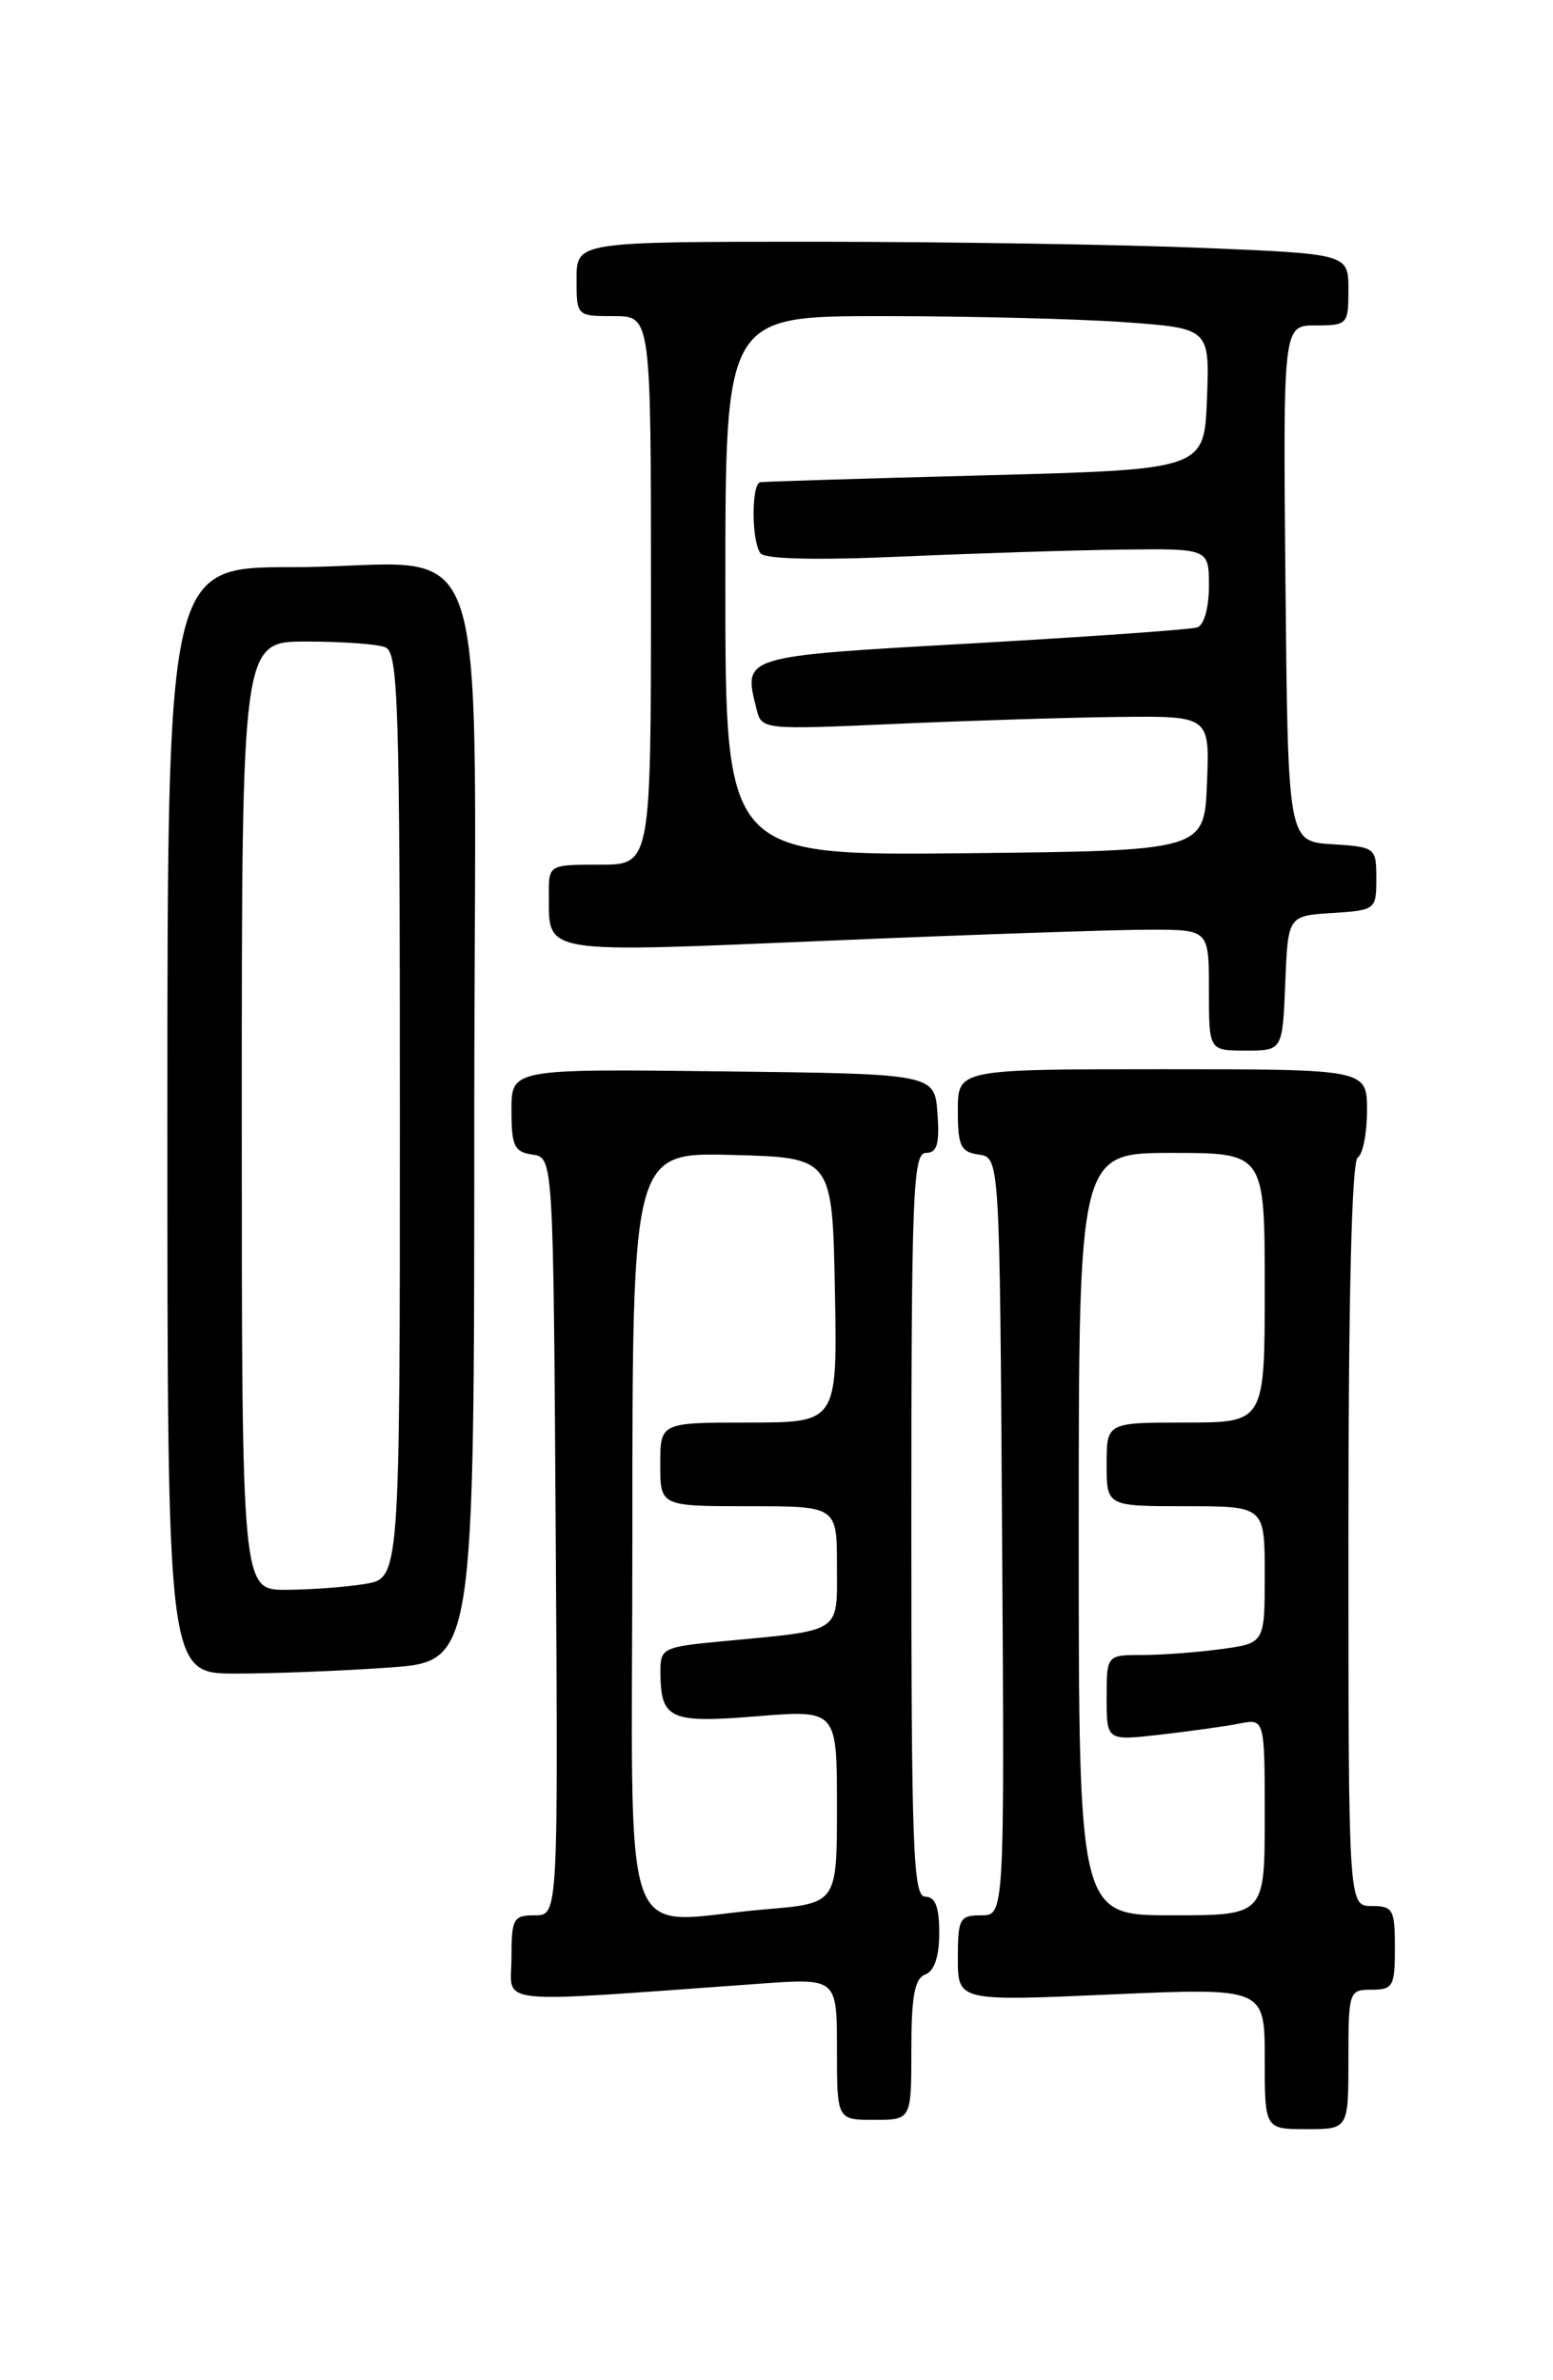 <?xml version="1.0" encoding="UTF-8" standalone="no"?>
<!DOCTYPE svg PUBLIC "-//W3C//DTD SVG 1.1//EN" "http://www.w3.org/Graphics/SVG/1.1/DTD/svg11.dtd" >
<svg xmlns="http://www.w3.org/2000/svg" xmlns:xlink="http://www.w3.org/1999/xlink" version="1.1" viewBox="0 0 167 256">
 <g >
 <path fill="currentColor"
d=" M 145.00 221.50 C 145.00 214.17 145.06 214.00 147.50 214.00 C 149.80 214.00 150.00 213.63 150.00 209.50 C 150.00 205.37 149.80 205.00 147.50 205.00 C 145.00 205.00 145.00 205.00 145.00 165.06 C 145.00 139.51 145.36 124.90 146.00 124.50 C 146.55 124.16 147.00 121.88 147.00 119.44 C 147.00 115.00 147.00 115.00 125.00 115.00 C 103.00 115.00 103.00 115.00 103.00 119.43 C 103.00 123.26 103.30 123.90 105.25 124.18 C 107.50 124.50 107.50 124.50 107.76 165.25 C 108.02 206.00 108.02 206.00 105.51 206.00 C 103.19 206.00 103.00 206.35 103.00 210.62 C 103.00 215.24 103.00 215.24 119.50 214.51 C 136.00 213.79 136.00 213.79 136.00 221.39 C 136.00 229.00 136.00 229.00 140.50 229.00 C 145.00 229.00 145.00 229.00 145.00 221.50 Z  M 98.00 220.47 C 98.00 214.70 98.35 212.80 99.50 212.36 C 100.48 211.99 101.00 210.43 101.00 207.89 C 101.00 205.10 100.58 204.00 99.50 204.00 C 98.19 204.00 98.00 198.89 98.00 164.00 C 98.00 128.45 98.17 124.00 99.56 124.00 C 100.77 124.00 101.05 123.06 100.81 119.75 C 100.50 115.50 100.50 115.50 77.75 115.23 C 55.00 114.96 55.00 114.96 55.00 119.41 C 55.00 123.26 55.30 123.90 57.25 124.18 C 59.50 124.50 59.50 124.50 59.76 165.25 C 60.02 206.00 60.02 206.00 57.51 206.00 C 55.19 206.00 55.00 206.35 55.00 210.61 C 55.00 215.73 52.32 215.46 81.75 213.35 C 90.00 212.76 90.00 212.76 90.00 220.38 C 90.00 228.00 90.00 228.00 94.00 228.00 C 98.00 228.00 98.00 228.00 98.00 220.47 Z  M 41.85 179.35 C 51.00 178.70 51.00 178.70 51.00 120.48 C 51.00 53.07 53.62 61.00 31.38 61.00 C 18.00 61.00 18.00 61.00 18.00 120.50 C 18.00 180.00 18.00 180.00 25.35 180.00 C 29.39 180.00 36.81 179.71 41.85 179.35 Z  M 138.21 105.75 C 138.50 98.50 138.50 98.50 143.25 98.20 C 147.92 97.90 148.00 97.84 148.00 94.50 C 148.00 91.16 147.92 91.10 143.25 90.80 C 138.50 90.50 138.50 90.50 138.23 62.75 C 137.97 35.00 137.97 35.00 141.48 35.00 C 144.90 35.00 145.00 34.89 145.00 31.16 C 145.00 27.31 145.00 27.31 129.25 26.66 C 120.59 26.30 101.91 26.01 87.75 26.00 C 62.00 26.00 62.00 26.00 62.00 30.00 C 62.00 34.00 62.00 34.00 66.00 34.00 C 70.00 34.00 70.00 34.00 70.00 63.50 C 70.00 93.00 70.00 93.00 64.50 93.00 C 59.00 93.00 59.00 93.00 59.02 96.25 C 59.05 102.68 57.88 102.49 89.17 101.17 C 104.75 100.51 120.31 99.98 123.75 99.99 C 130.00 100.00 130.00 100.00 130.00 106.50 C 130.00 113.00 130.00 113.00 133.96 113.00 C 137.91 113.00 137.91 113.00 138.21 105.75 Z  M 116.00 165.00 C 116.00 124.00 116.00 124.00 126.00 124.00 C 136.00 124.00 136.00 124.00 136.00 138.50 C 136.00 153.00 136.00 153.00 127.50 153.00 C 119.00 153.00 119.00 153.00 119.00 157.50 C 119.00 162.00 119.00 162.00 127.50 162.00 C 136.00 162.00 136.00 162.00 136.00 169.36 C 136.00 176.73 136.00 176.73 131.36 177.36 C 128.81 177.71 124.98 178.00 122.86 178.00 C 119.00 178.00 119.00 178.00 119.00 182.62 C 119.00 187.23 119.00 187.23 124.75 186.57 C 127.91 186.21 131.74 185.68 133.25 185.38 C 136.00 184.84 136.00 184.84 136.00 195.42 C 136.00 206.00 136.00 206.00 126.00 206.00 C 116.00 206.00 116.00 206.00 116.00 165.00 Z  M 68.00 164.97 C 68.00 123.93 68.00 123.93 78.75 124.22 C 89.50 124.50 89.50 124.50 89.78 138.75 C 90.05 153.00 90.05 153.00 80.53 153.00 C 71.00 153.00 71.00 153.00 71.00 157.50 C 71.00 162.00 71.00 162.00 80.50 162.00 C 90.00 162.00 90.00 162.00 90.00 168.42 C 90.00 175.75 90.69 175.29 77.75 176.52 C 71.26 177.13 71.00 177.26 71.02 179.83 C 71.04 184.92 71.99 185.36 81.40 184.59 C 90.00 183.90 90.00 183.90 90.00 194.30 C 90.00 204.71 90.00 204.71 82.35 205.35 C 66.24 206.71 68.00 211.67 68.00 164.97 Z  M 26.00 120.00 C 26.00 69.00 26.00 69.00 32.92 69.00 C 36.72 69.00 40.55 69.27 41.42 69.61 C 42.83 70.15 43.00 75.52 43.00 119.98 C 43.00 169.74 43.00 169.74 39.25 170.36 C 37.19 170.70 33.36 170.98 30.75 170.99 C 26.00 171.00 26.00 171.00 26.00 120.00 Z  M 78.00 63.02 C 78.00 34.00 78.00 34.00 94.85 34.00 C 104.11 34.00 115.83 34.29 120.89 34.65 C 130.08 35.31 130.08 35.31 129.79 42.90 C 129.50 50.50 129.50 50.50 106.00 51.12 C 93.07 51.46 82.16 51.79 81.75 51.87 C 80.79 52.04 80.80 58.18 81.77 59.50 C 82.23 60.14 87.73 60.27 97.00 59.86 C 104.97 59.51 115.66 59.17 120.75 59.11 C 130.00 59.00 130.00 59.00 130.00 63.03 C 130.00 65.37 129.47 67.24 128.75 67.48 C 128.06 67.71 117.16 68.48 104.51 69.20 C 79.57 70.61 79.91 70.51 81.37 76.33 C 81.90 78.47 82.12 78.49 96.20 77.86 C 104.07 77.51 114.91 77.17 120.29 77.11 C 130.09 77.00 130.09 77.00 129.79 84.25 C 129.50 91.50 129.50 91.50 103.75 91.77 C 78.00 92.03 78.00 92.03 78.00 63.02 Z "/>
</g>
</svg>